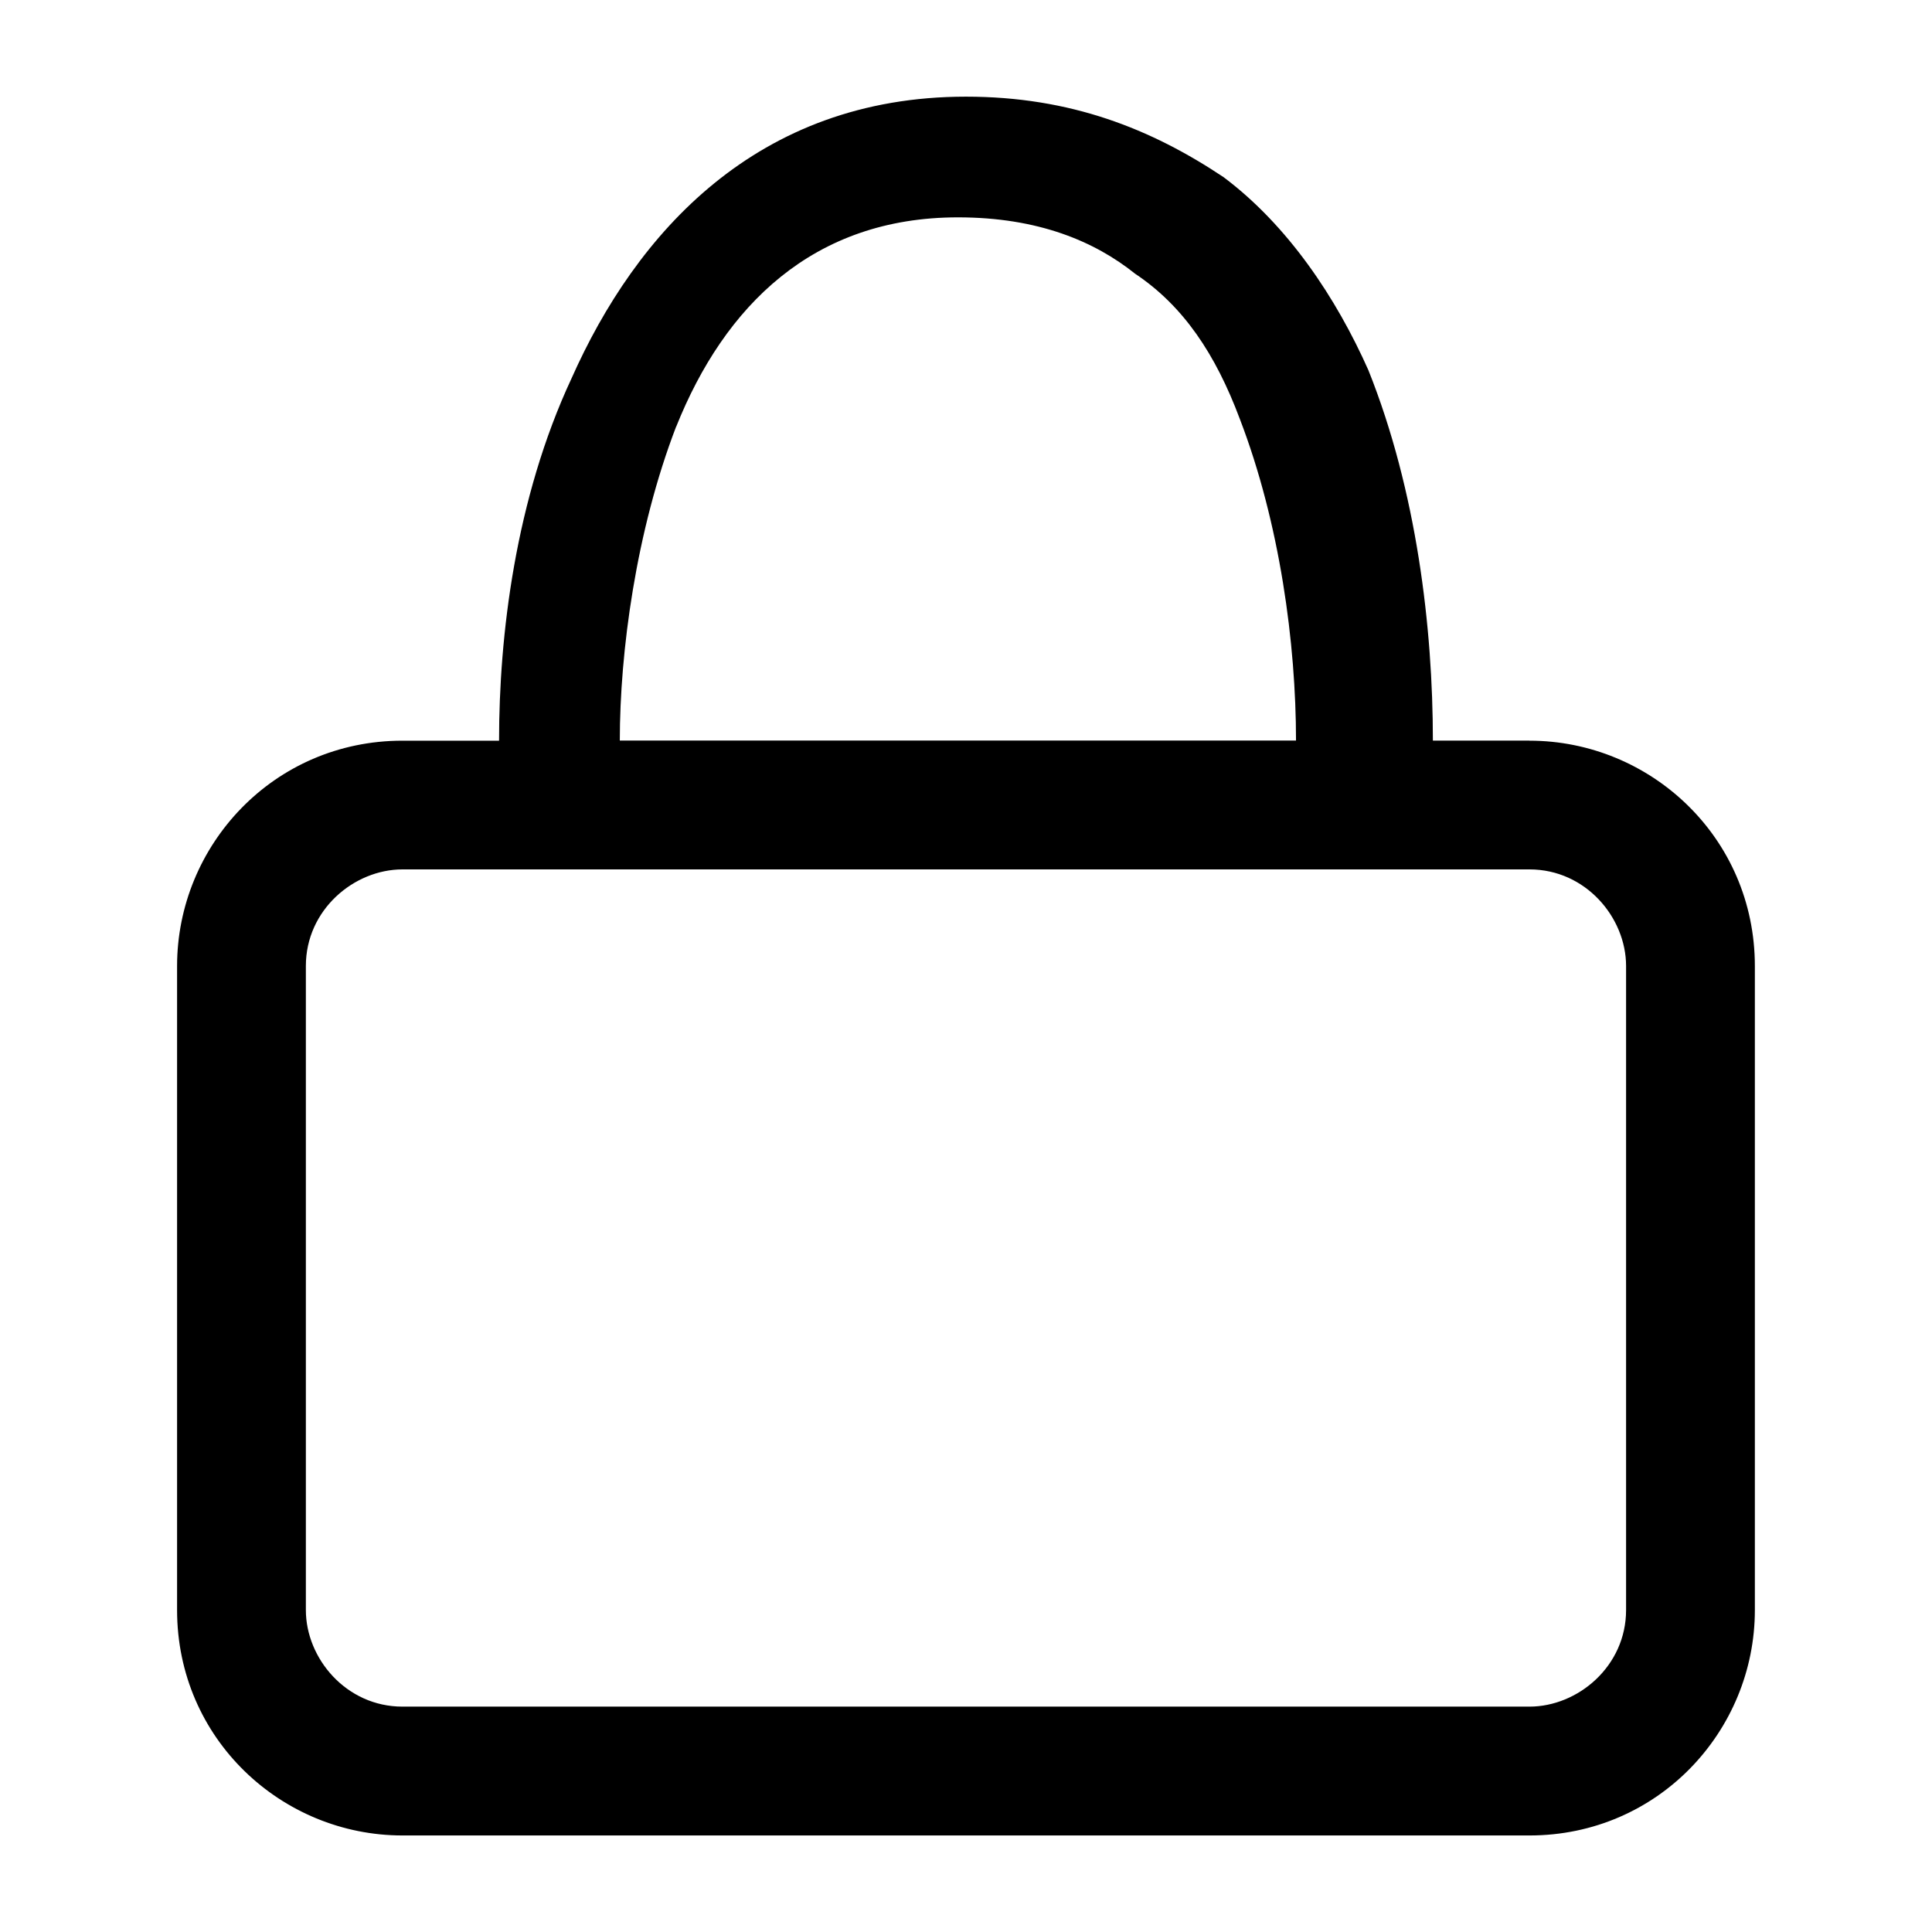 <svg xmlns="http://www.w3.org/2000/svg" width="32" height="32"><path d="M25.333 12.267h-1.6c0-1.867-.267-4.133-1.067-6.133-.533-1.2-1.333-2.4-2.4-3.2-1.2-.8-2.533-1.333-4.267-1.333-3.467 0-5.467 2.267-6.533 4.667-.933 2-1.2 4.267-1.2 6h-1.6c-2.133 0-3.733 1.733-3.733 3.733v10.667c0 2.133 1.733 3.733 3.733 3.733h18.667c2.133 0 3.733-1.733 3.733-3.733V16.001c0-2.133-1.733-3.733-3.733-3.733zM11.2 7.067c.8-2 2.267-3.467 4.667-3.467 1.333 0 2.267.4 2.933.933.8.533 1.333 1.333 1.733 2.4.667 1.733.933 3.733.933 5.333h-11.2c0-1.467.267-3.467.933-5.2zm15.733 19.6c0 .933-.8 1.6-1.6 1.6H6.666c-.933 0-1.6-.8-1.6-1.6V16c0-.933.8-1.6 1.6-1.6h18.667c.933 0 1.6.8 1.6 1.6z"/></svg>